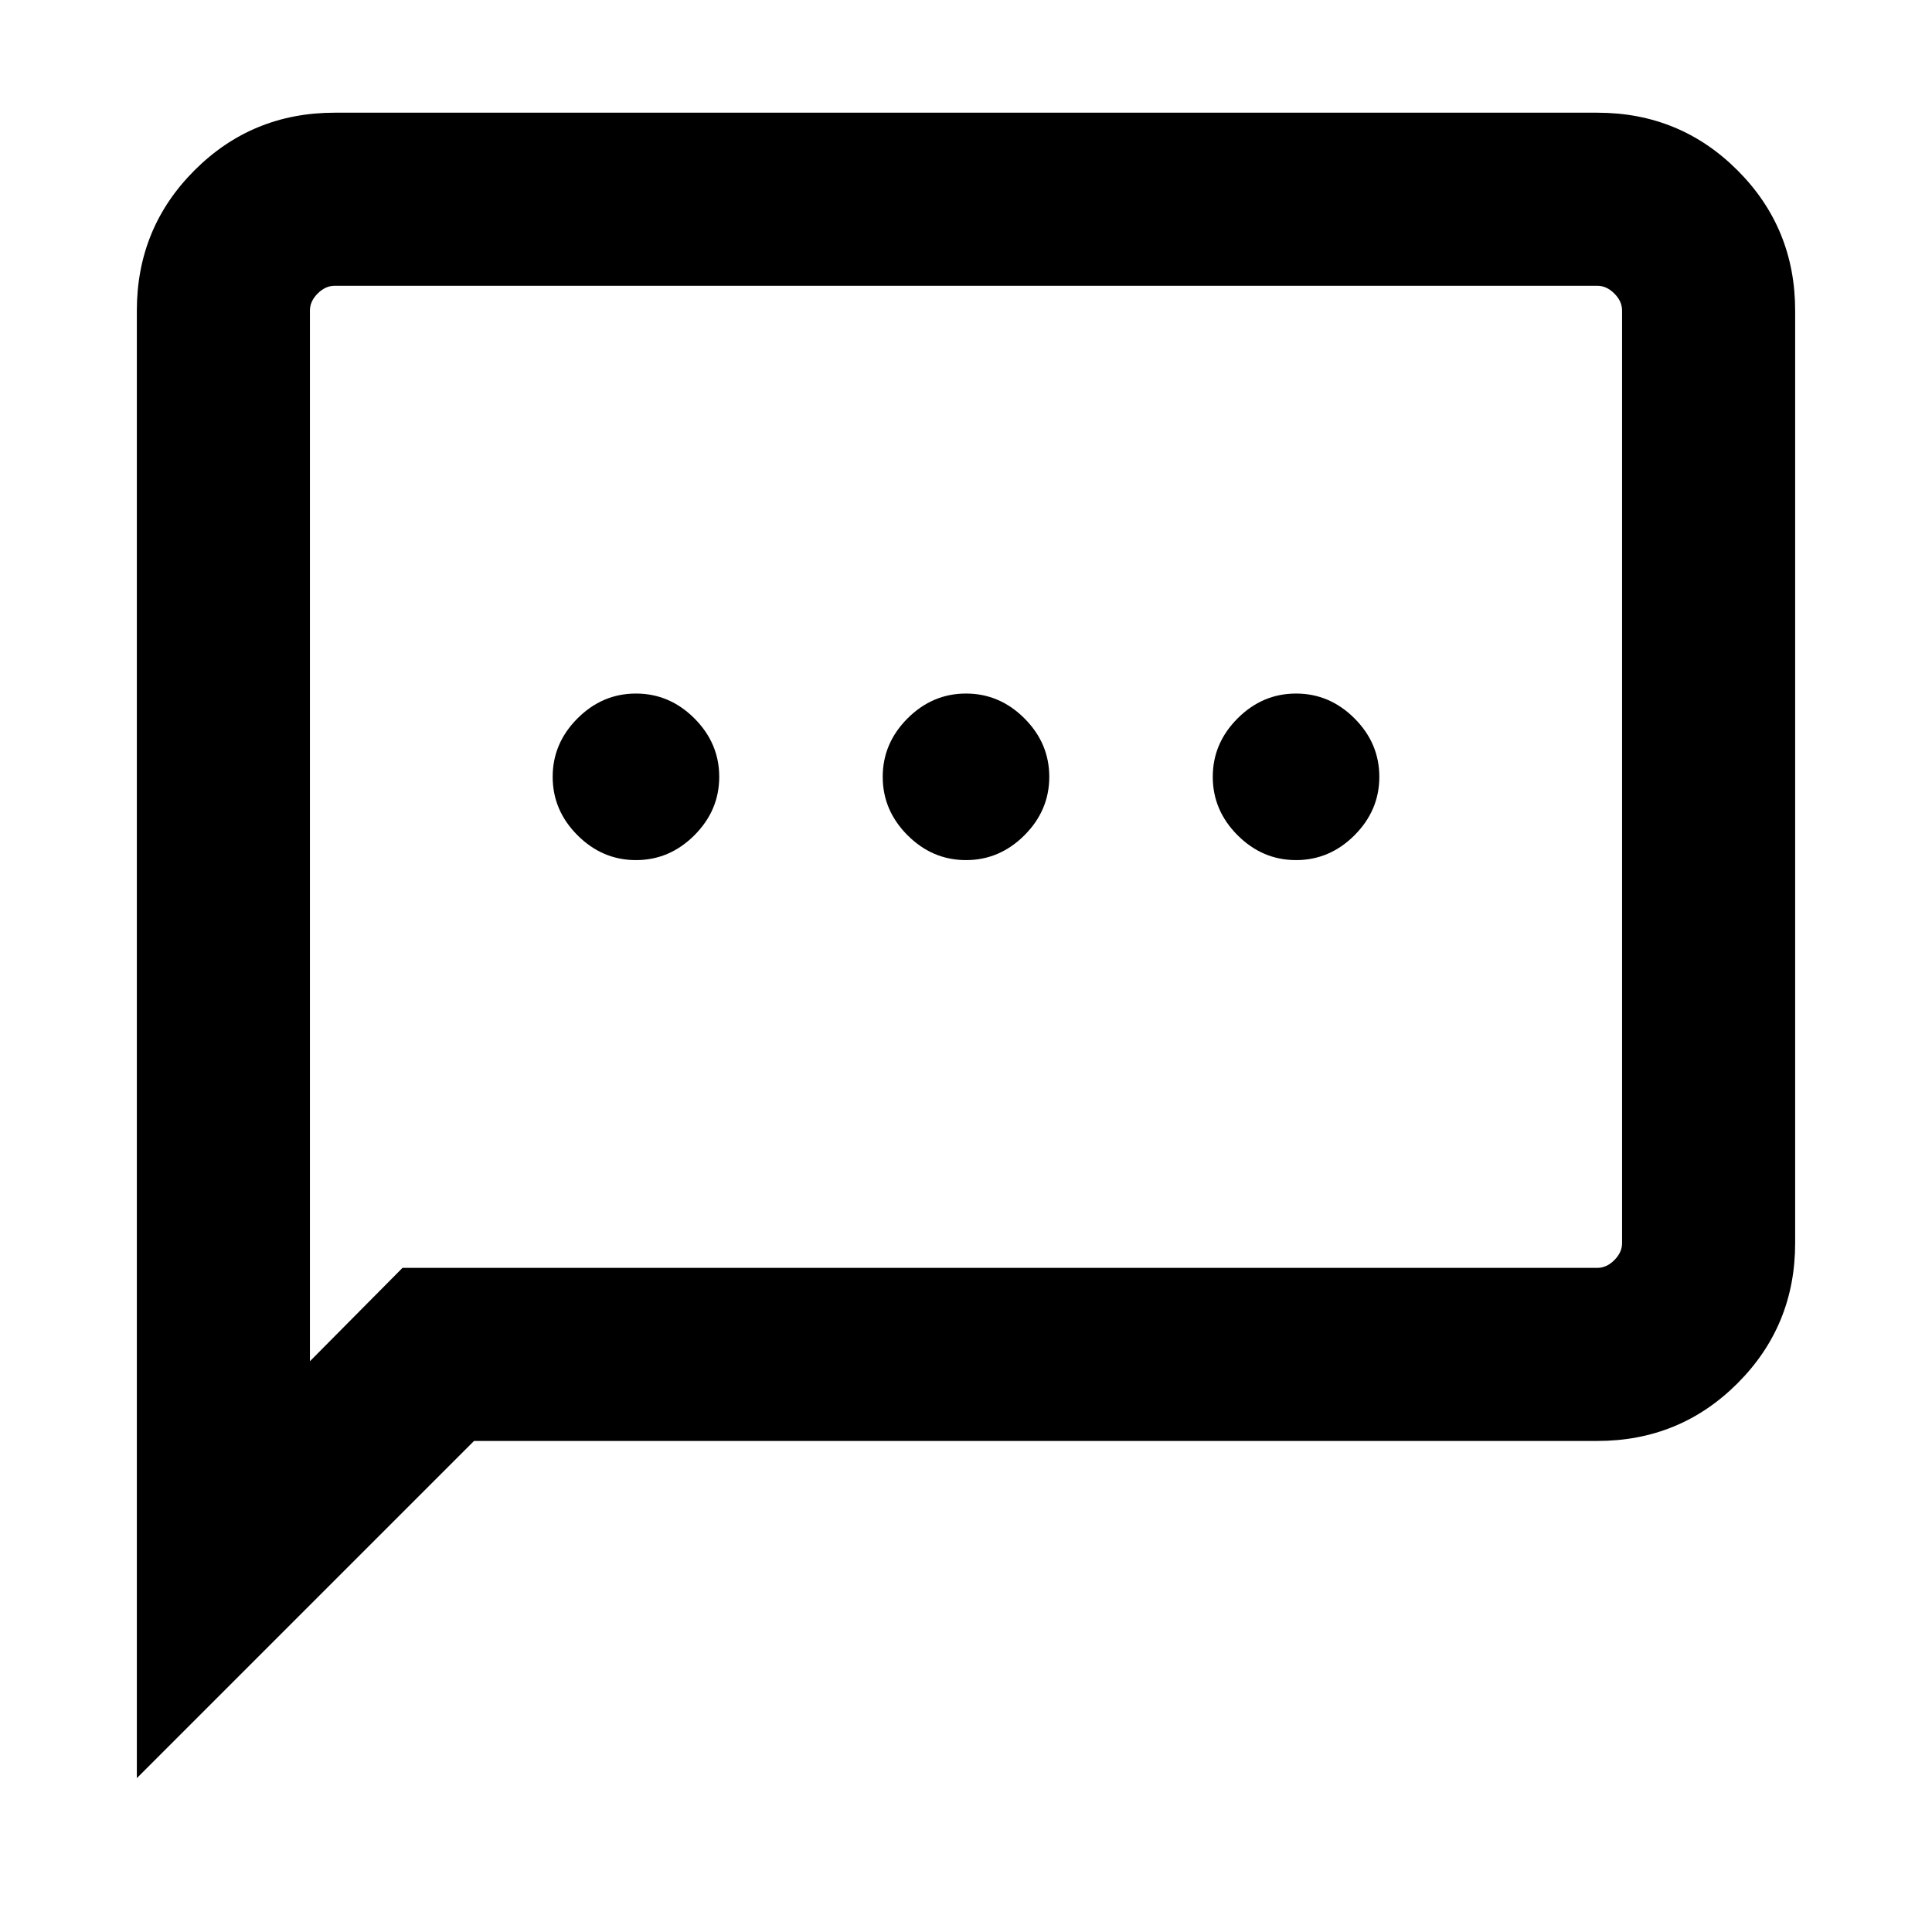 <svg xmlns="http://www.w3.org/2000/svg" height="24" viewBox="0 -960 960 960" width="24"><path d="M316-532.62q16.69 0 29.04-12.34 12.34-12.35 12.34-29.04 0-16.69-12.34-29.04-12.35-12.34-29.04-12.34-16.69 0-29.04 12.34-12.34 12.35-12.34 29.04 0 16.69 12.34 29.04 12.35 12.34 29.04 12.34Zm164 0q16.69 0 29.04-12.34 12.34-12.35 12.34-29.04 0-16.69-12.34-29.04-12.35-12.34-29.04-12.34-16.69 0-29.04 12.34-12.34 12.35-12.34 29.04 0 16.69 12.34 29.04 12.35 12.34 29.04 12.34Zm164 0q16.69 0 29.04-12.34 12.34-12.35 12.34-29.04 0-16.69-12.34-29.04-12.35-12.34-29.04-12.34-16.69 0-29.04 12.34-12.34 12.35-12.34 29.04 0 16.69 12.34 29.04 12.35 12.34 29.04 12.34ZM68-76.46v-729.23q0-41.03 28.64-69.67T166.31-904h627.38q41.03 0 69.67 28.64T892-805.69v463.38q0 41.03-28.64 69.67T793.69-244H235.54L68-76.46ZM200-330h593.69q4.62 0 8.46-3.85 3.85-3.84 3.85-8.46v-463.38q0-4.62-3.85-8.46-3.84-3.85-8.46-3.85H166.31q-4.62 0-8.46 3.85-3.85 3.84-3.85 8.46v522.08L200-330Zm-46 0v-488 488Z"/></svg>